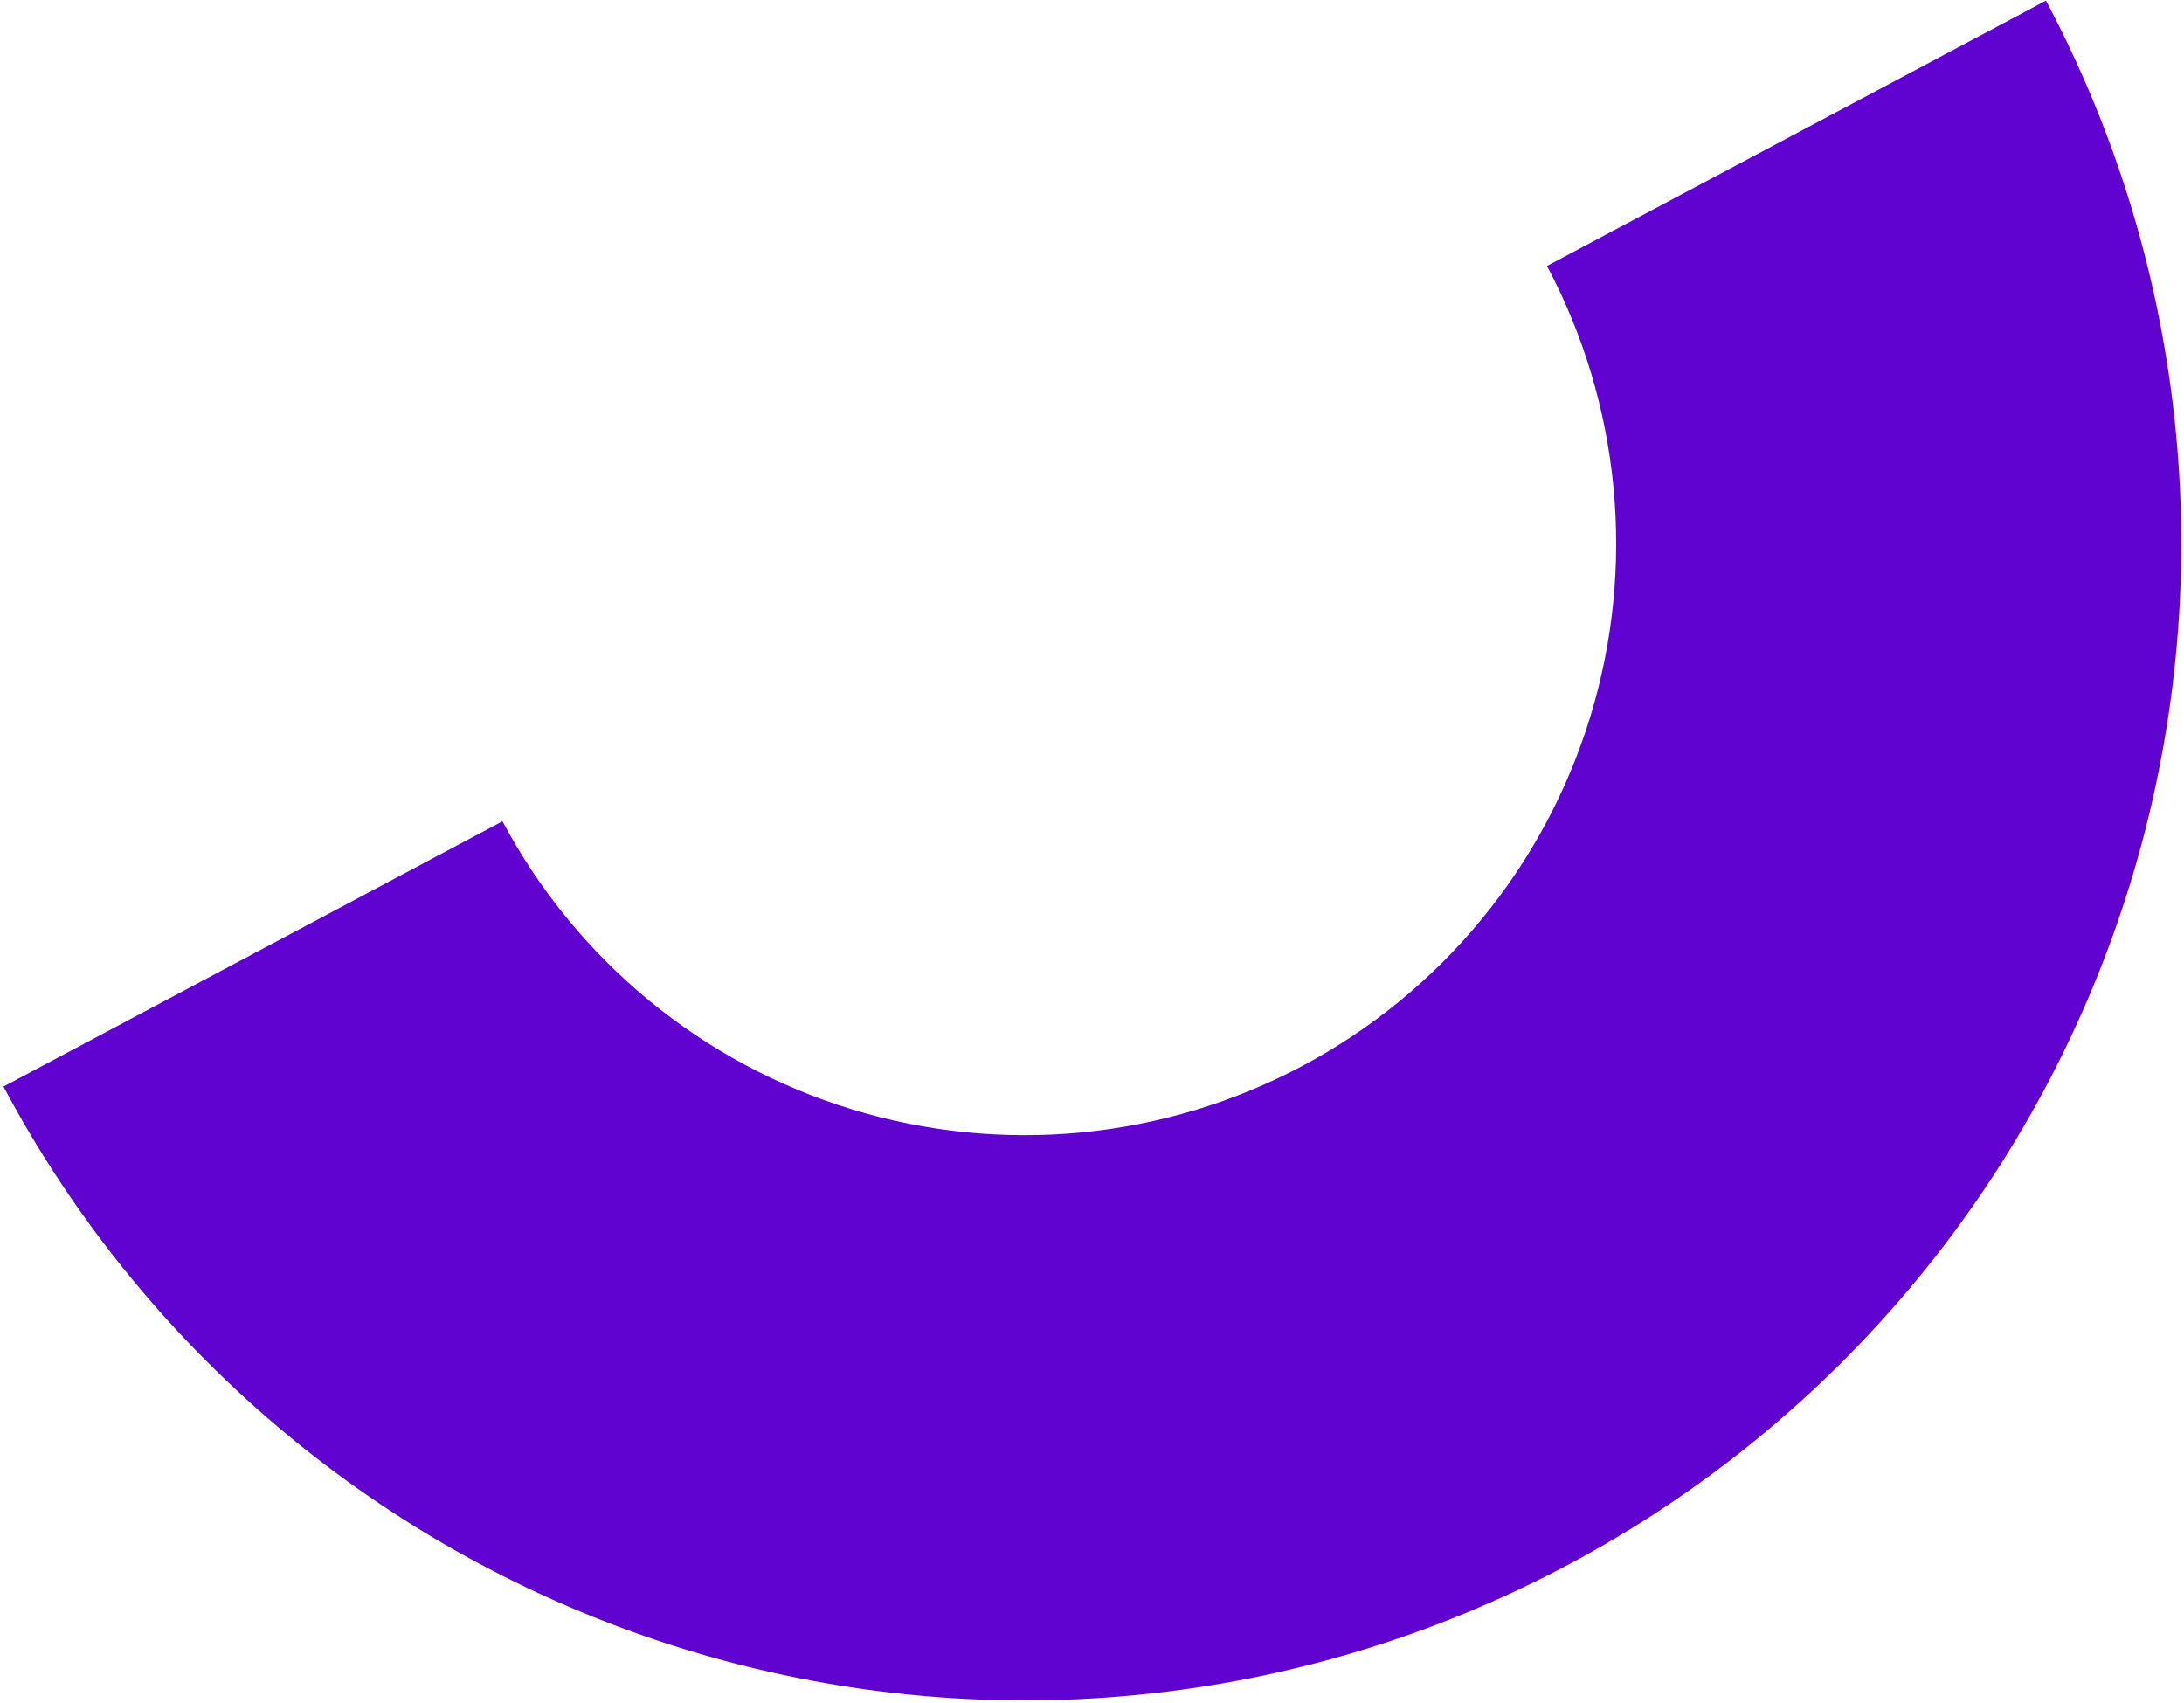 <svg width="236" height="184" viewBox="0 0 236 184" fill="none" xmlns="http://www.w3.org/2000/svg">
<path d="M221.083 0.07C228.786 14.562 233.559 30.43 235.13 46.766C236.702 63.103 235.04 79.589 230.239 95.283C225.439 110.977 217.594 125.573 207.154 138.235C196.713 150.898 183.88 161.38 169.388 169.083C154.896 176.786 139.029 181.56 122.693 183.131C106.356 184.702 89.87 183.04 74.176 178.24C58.481 173.439 43.886 165.595 31.224 155.154C18.561 144.713 8.079 131.881 0.376 117.389L54.296 88.727C58.235 96.138 63.596 102.7 70.071 108.04C76.547 113.379 84.01 117.391 92.036 119.845C100.062 122.3 108.493 123.15 116.847 122.347C125.202 121.543 133.316 119.102 140.727 115.163C148.138 111.224 154.7 105.863 160.039 99.388C165.379 92.912 169.39 85.448 171.845 77.423C174.3 69.397 175.15 60.966 174.346 52.612C173.543 44.257 171.102 36.143 167.163 28.732L221.083 0.07Z" fill="#6103D0"/>
</svg>
